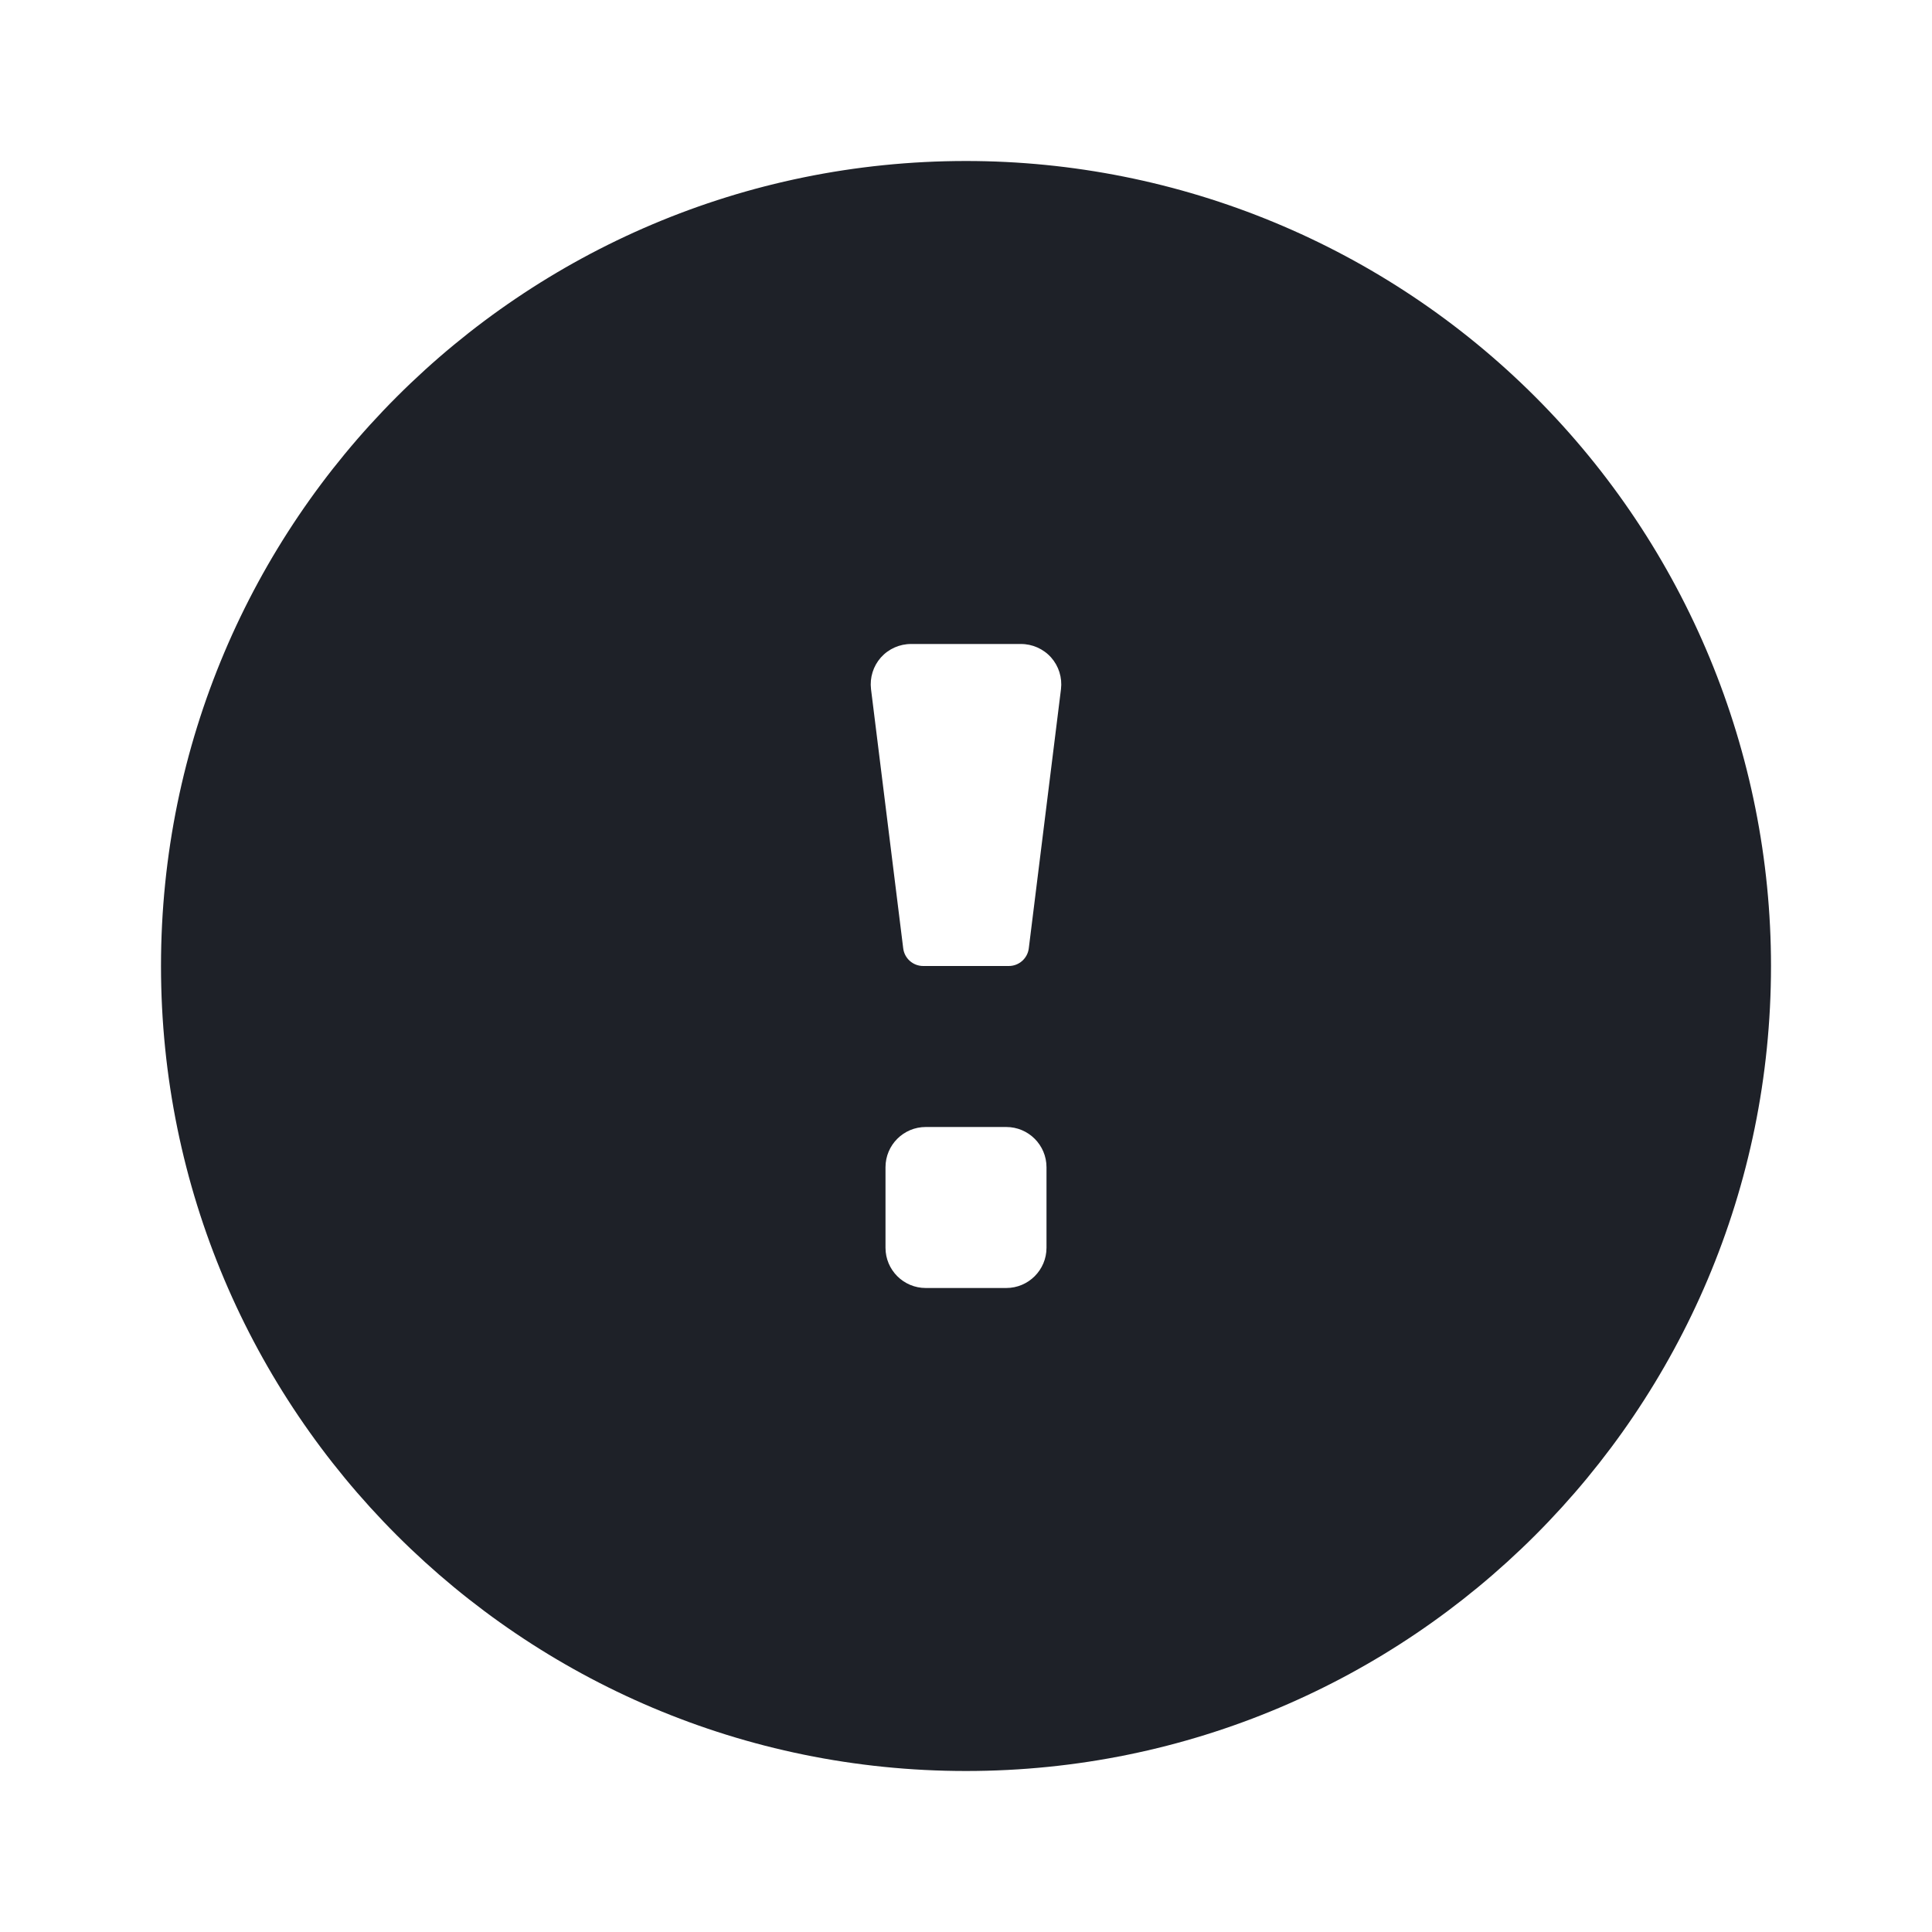 <svg width="24" height="24" viewBox="0 0 24 24" fill="#ADB5BD" xmlns="http://www.w3.org/2000/svg">
<path d="M12 2C6.477 2 2 6.477 2 12C2 17.523 6.477 22 12 22C17.523 22 22 17.523 22 12C22 9.348 20.946 6.804 19.071 4.929C17.196 3.054 14.652 2 12 2ZM13 15.5C13 15.776 12.776 16 12.5 16H11.5C11.224 16 11 15.776 11 15.5V14.5C11 14.224 11.224 14 11.5 14H12.5C12.776 14 13 14.224 13 14.5V15.5ZM12.78 11.78C12.765 11.906 12.657 12.001 12.53 12H11.47C11.343 12.001 11.235 11.906 11.22 11.78L10.82 8.56C10.803 8.417 10.848 8.274 10.943 8.167C11.039 8.06 11.176 7.999 11.32 8H12.68C12.824 7.999 12.961 8.06 13.057 8.167C13.152 8.274 13.197 8.417 13.18 8.56L12.78 11.78Z" fill="#1E2128"/>
</svg>
